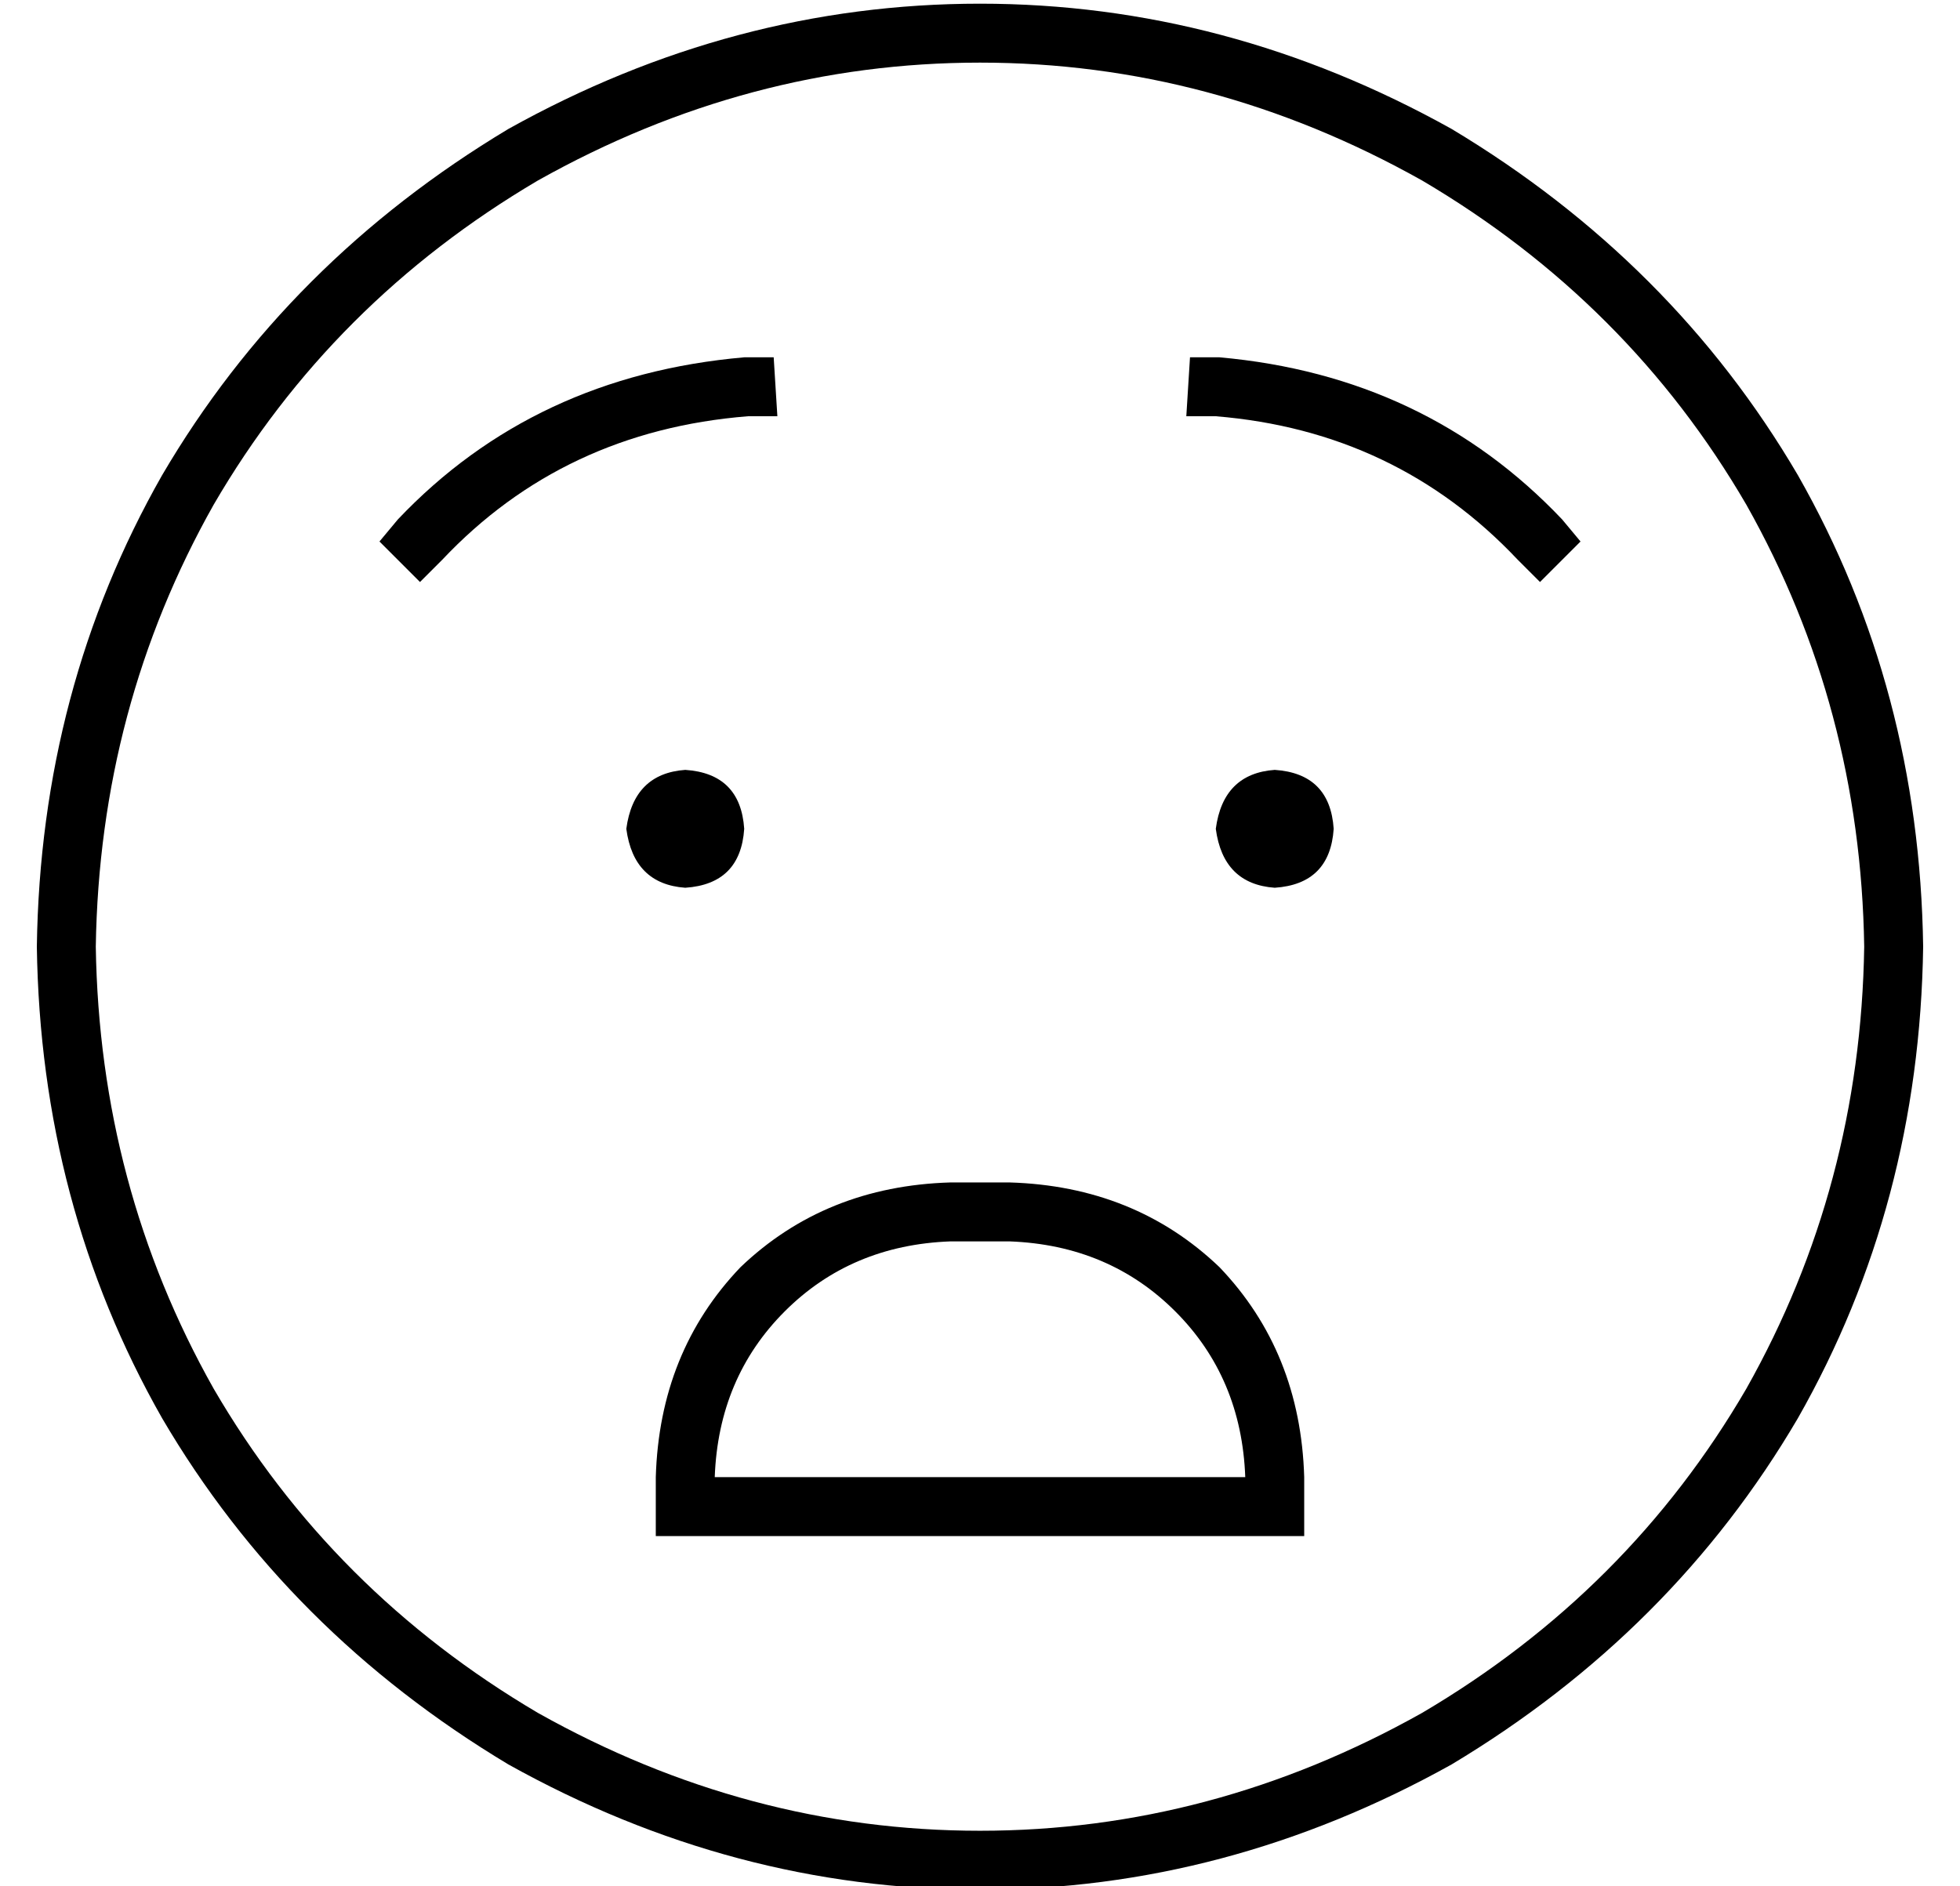 <?xml version="1.0" standalone="no"?>
<!DOCTYPE svg PUBLIC "-//W3C//DTD SVG 1.1//EN" "http://www.w3.org/Graphics/SVG/1.1/DTD/svg11.dtd" >
<svg xmlns="http://www.w3.org/2000/svg" xmlns:xlink="http://www.w3.org/1999/xlink" version="1.1" viewBox="-10 -40 532 512">
   <path fill="currentColor"
d="M496 217q-1 -65 -32 -120v0v0q-32 -55 -88 -88q-57 -32 -120 -32t-120 32q-56 33 -88 88q-31 55 -32 120q1 65 32 120q32 55 88 88q57 32 120 32t120 -32q56 -33 88 -88q31 -55 32 -120v0zM0 217q1 -70 34 -128v0v0q34 -58 94 -94q61 -34 128 -34t128 34q60 36 94 94
q33 58 34 128q-1 70 -34 128q-34 58 -94 94q-61 34 -128 34t-128 -34q-60 -36 -94 -94q-33 -58 -34 -128v0zM248 281h16h-16h16q34 1 57 23q22 23 23 57v8v0v8v0h-8h-168v-8v0v-8v0q1 -34 23 -57q23 -22 57 -23v0zM184 361h144h-144h144q-1 -27 -19 -45t-45 -19h-16v0
q-27 1 -45 19t-19 45v0zM160 185q2 -15 16 -16q15 1 16 16q-1 15 -16 16q-14 -1 -16 -16v0zM336 169q15 1 16 16q-1 15 -16 16q-14 -1 -16 -16q2 -15 16 -16v0zM201 73h-8h8h-8q-50 4 -83 39l-6 6v0l-11 -11v0l5 -6v0q37 -39 94 -44h8v0l1 16v0zM320 73h-8h8h-8l1 -16v0h8v0
q56 5 93 44l5 6v0l-11 11v0l-6 -6v0q-33 -35 -82 -39v0z" />
</svg>
